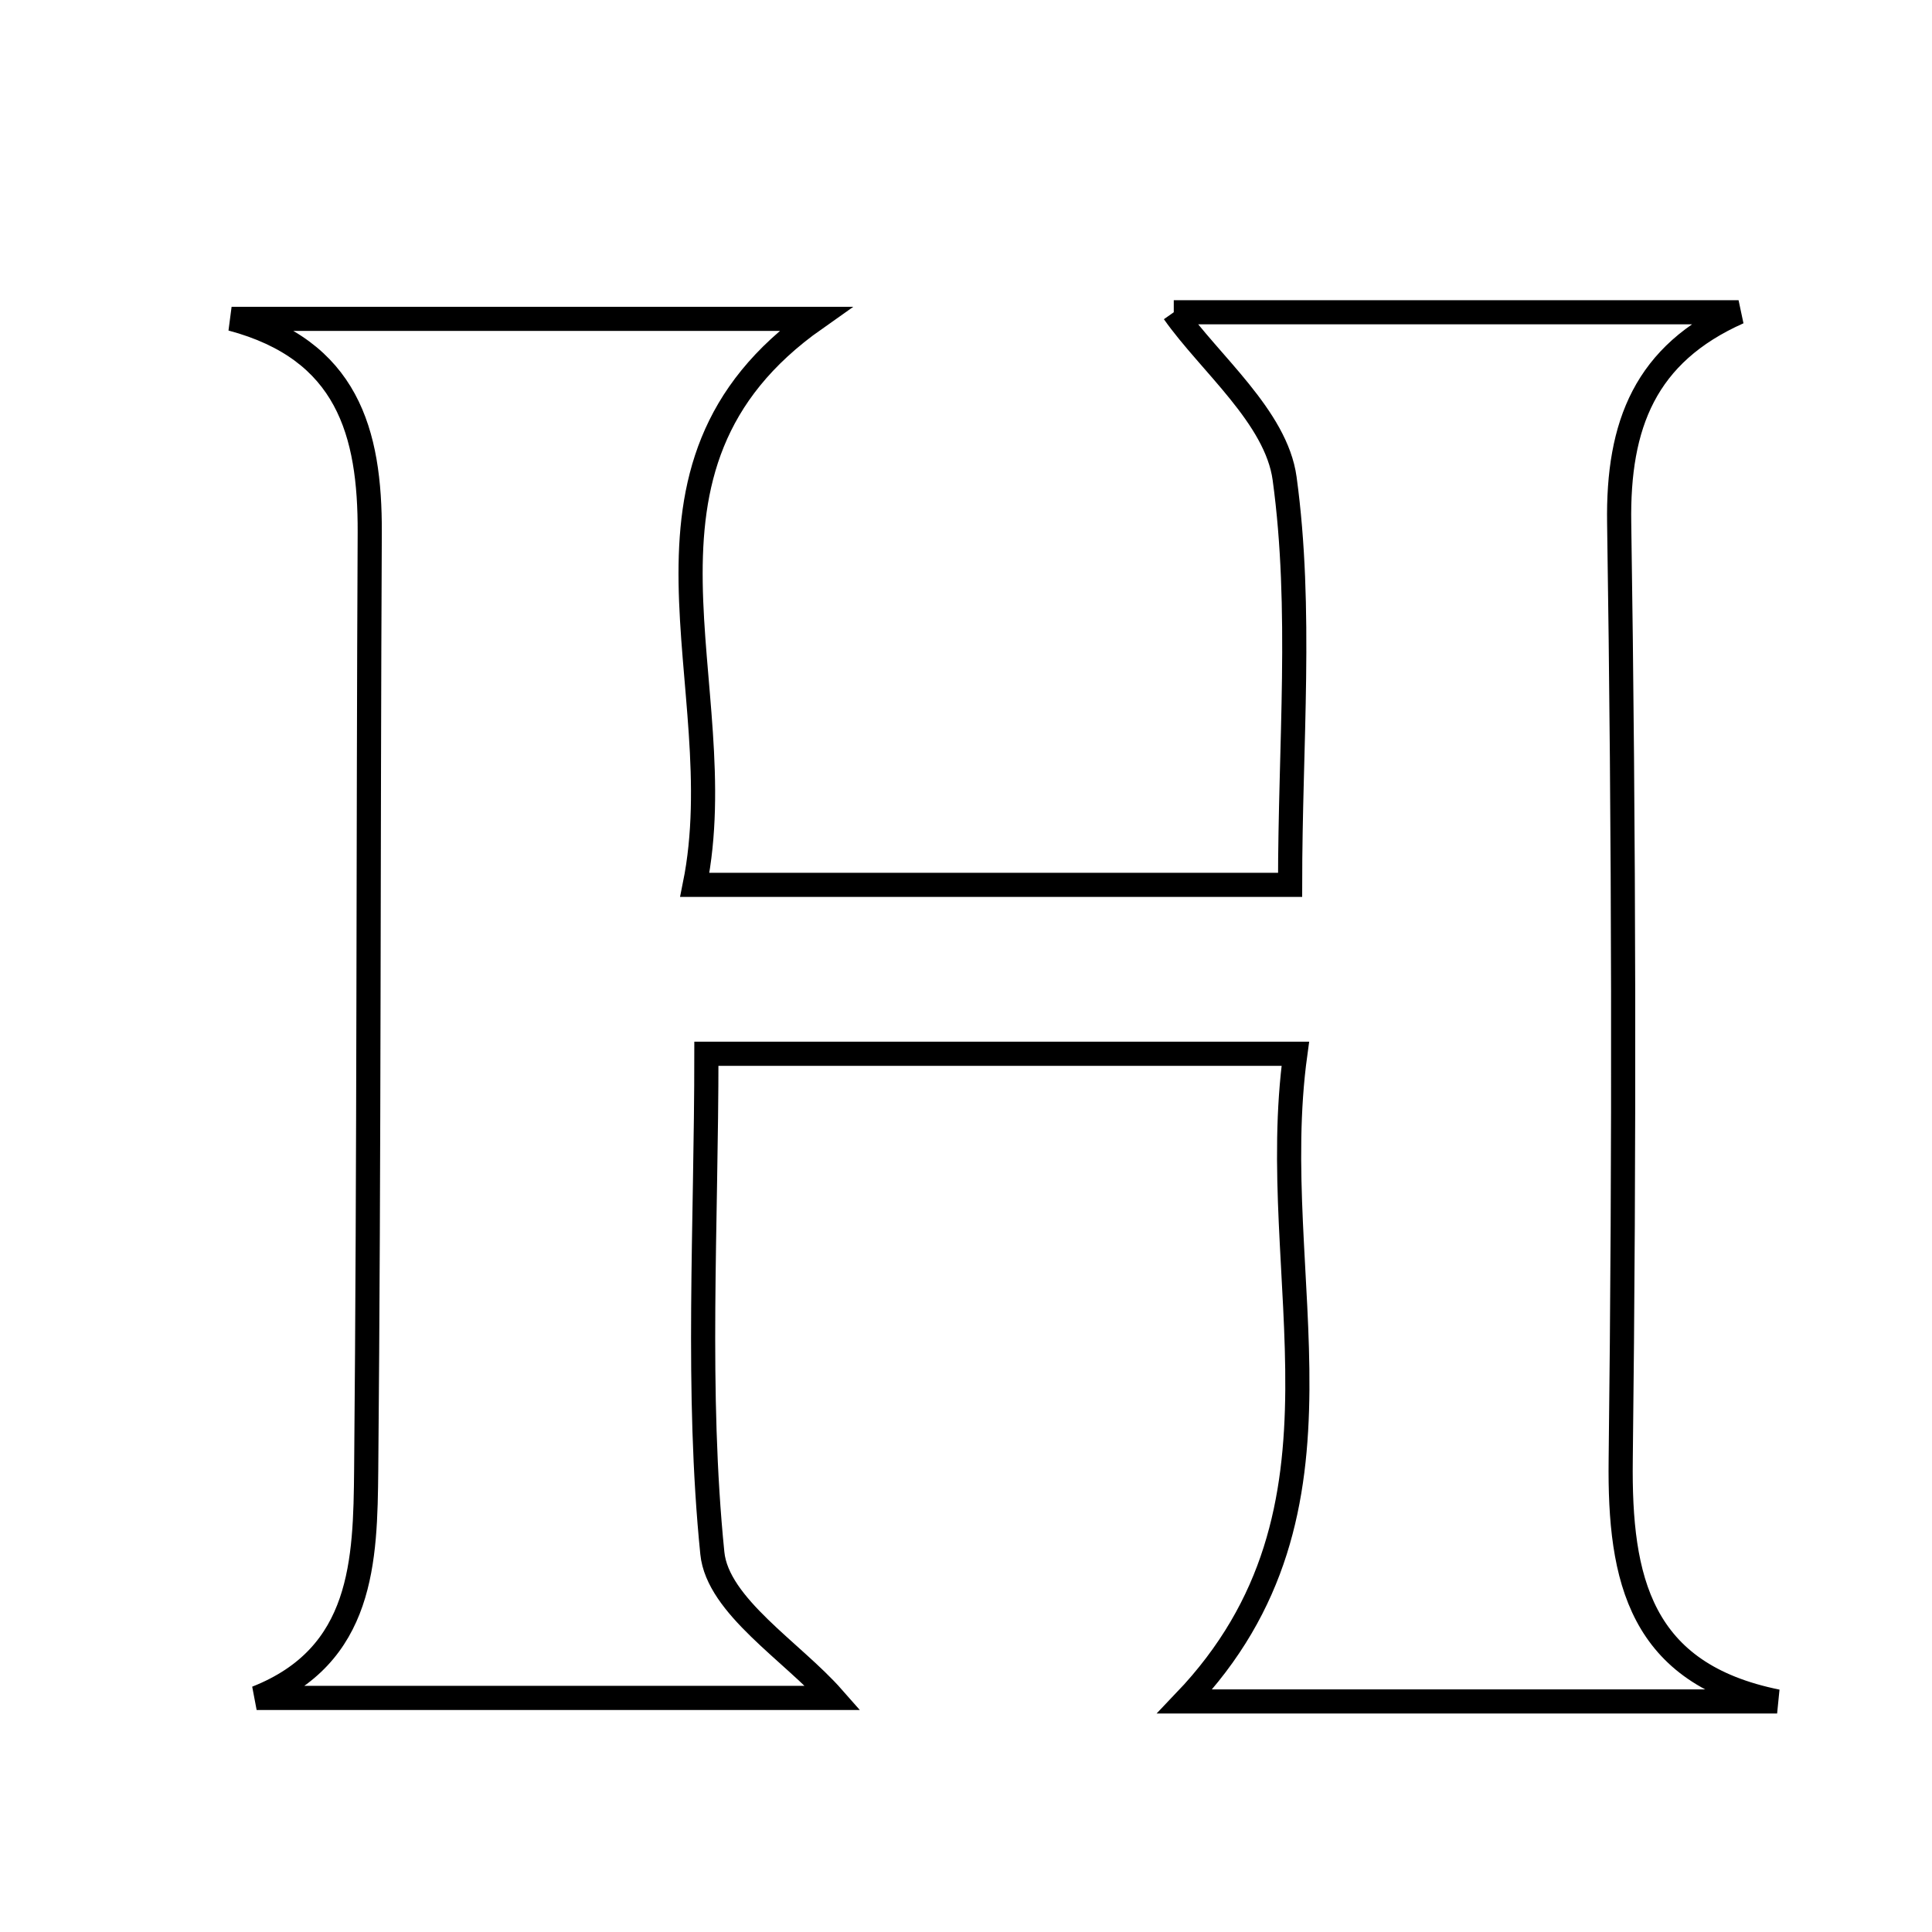 <svg xmlns="http://www.w3.org/2000/svg" viewBox="0.0 0.0 24.0 24.0" height="200px" width="200px"><path fill="none" stroke="black" stroke-width=".3" stroke-opacity="1.0"  filling="0" d="M14.581 3.879 C16.741 3.879 19.17 3.879 21.597 3.879 C20.438 4.395 20.095 5.274 20.114 6.496 C20.173 10.376 20.18 14.258 20.133 18.139 C20.115 19.624 20.375 20.793 22.076 21.136 C19.648 21.136 17.22 21.136 14.718 21.136 C17 18.746 15.707 15.884 16.091 13.09 C13.538 13.09 11.226 13.09 8.775 13.09 C8.775 15.237 8.646 17.282 8.849 19.294 C8.915 19.95 9.844 20.518 10.349 21.092 C8.108 21.092 5.648 21.092 3.188 21.092 C4.515 20.568 4.538 19.387 4.549 18.257 C4.585 14.376 4.574 10.495 4.593 6.614 C4.598 5.37 4.317 4.345 2.877 3.961 C5.311 3.961 7.745 3.961 10.127 3.961 C7.494 5.816 9.132 8.509 8.631 10.992 C11.209 10.992 13.52 10.992 16.026 10.992 C16.026 9.243 16.18 7.568 15.958 5.944 C15.854 5.18 15.027 4.513 14.581 3.879"></path></svg>